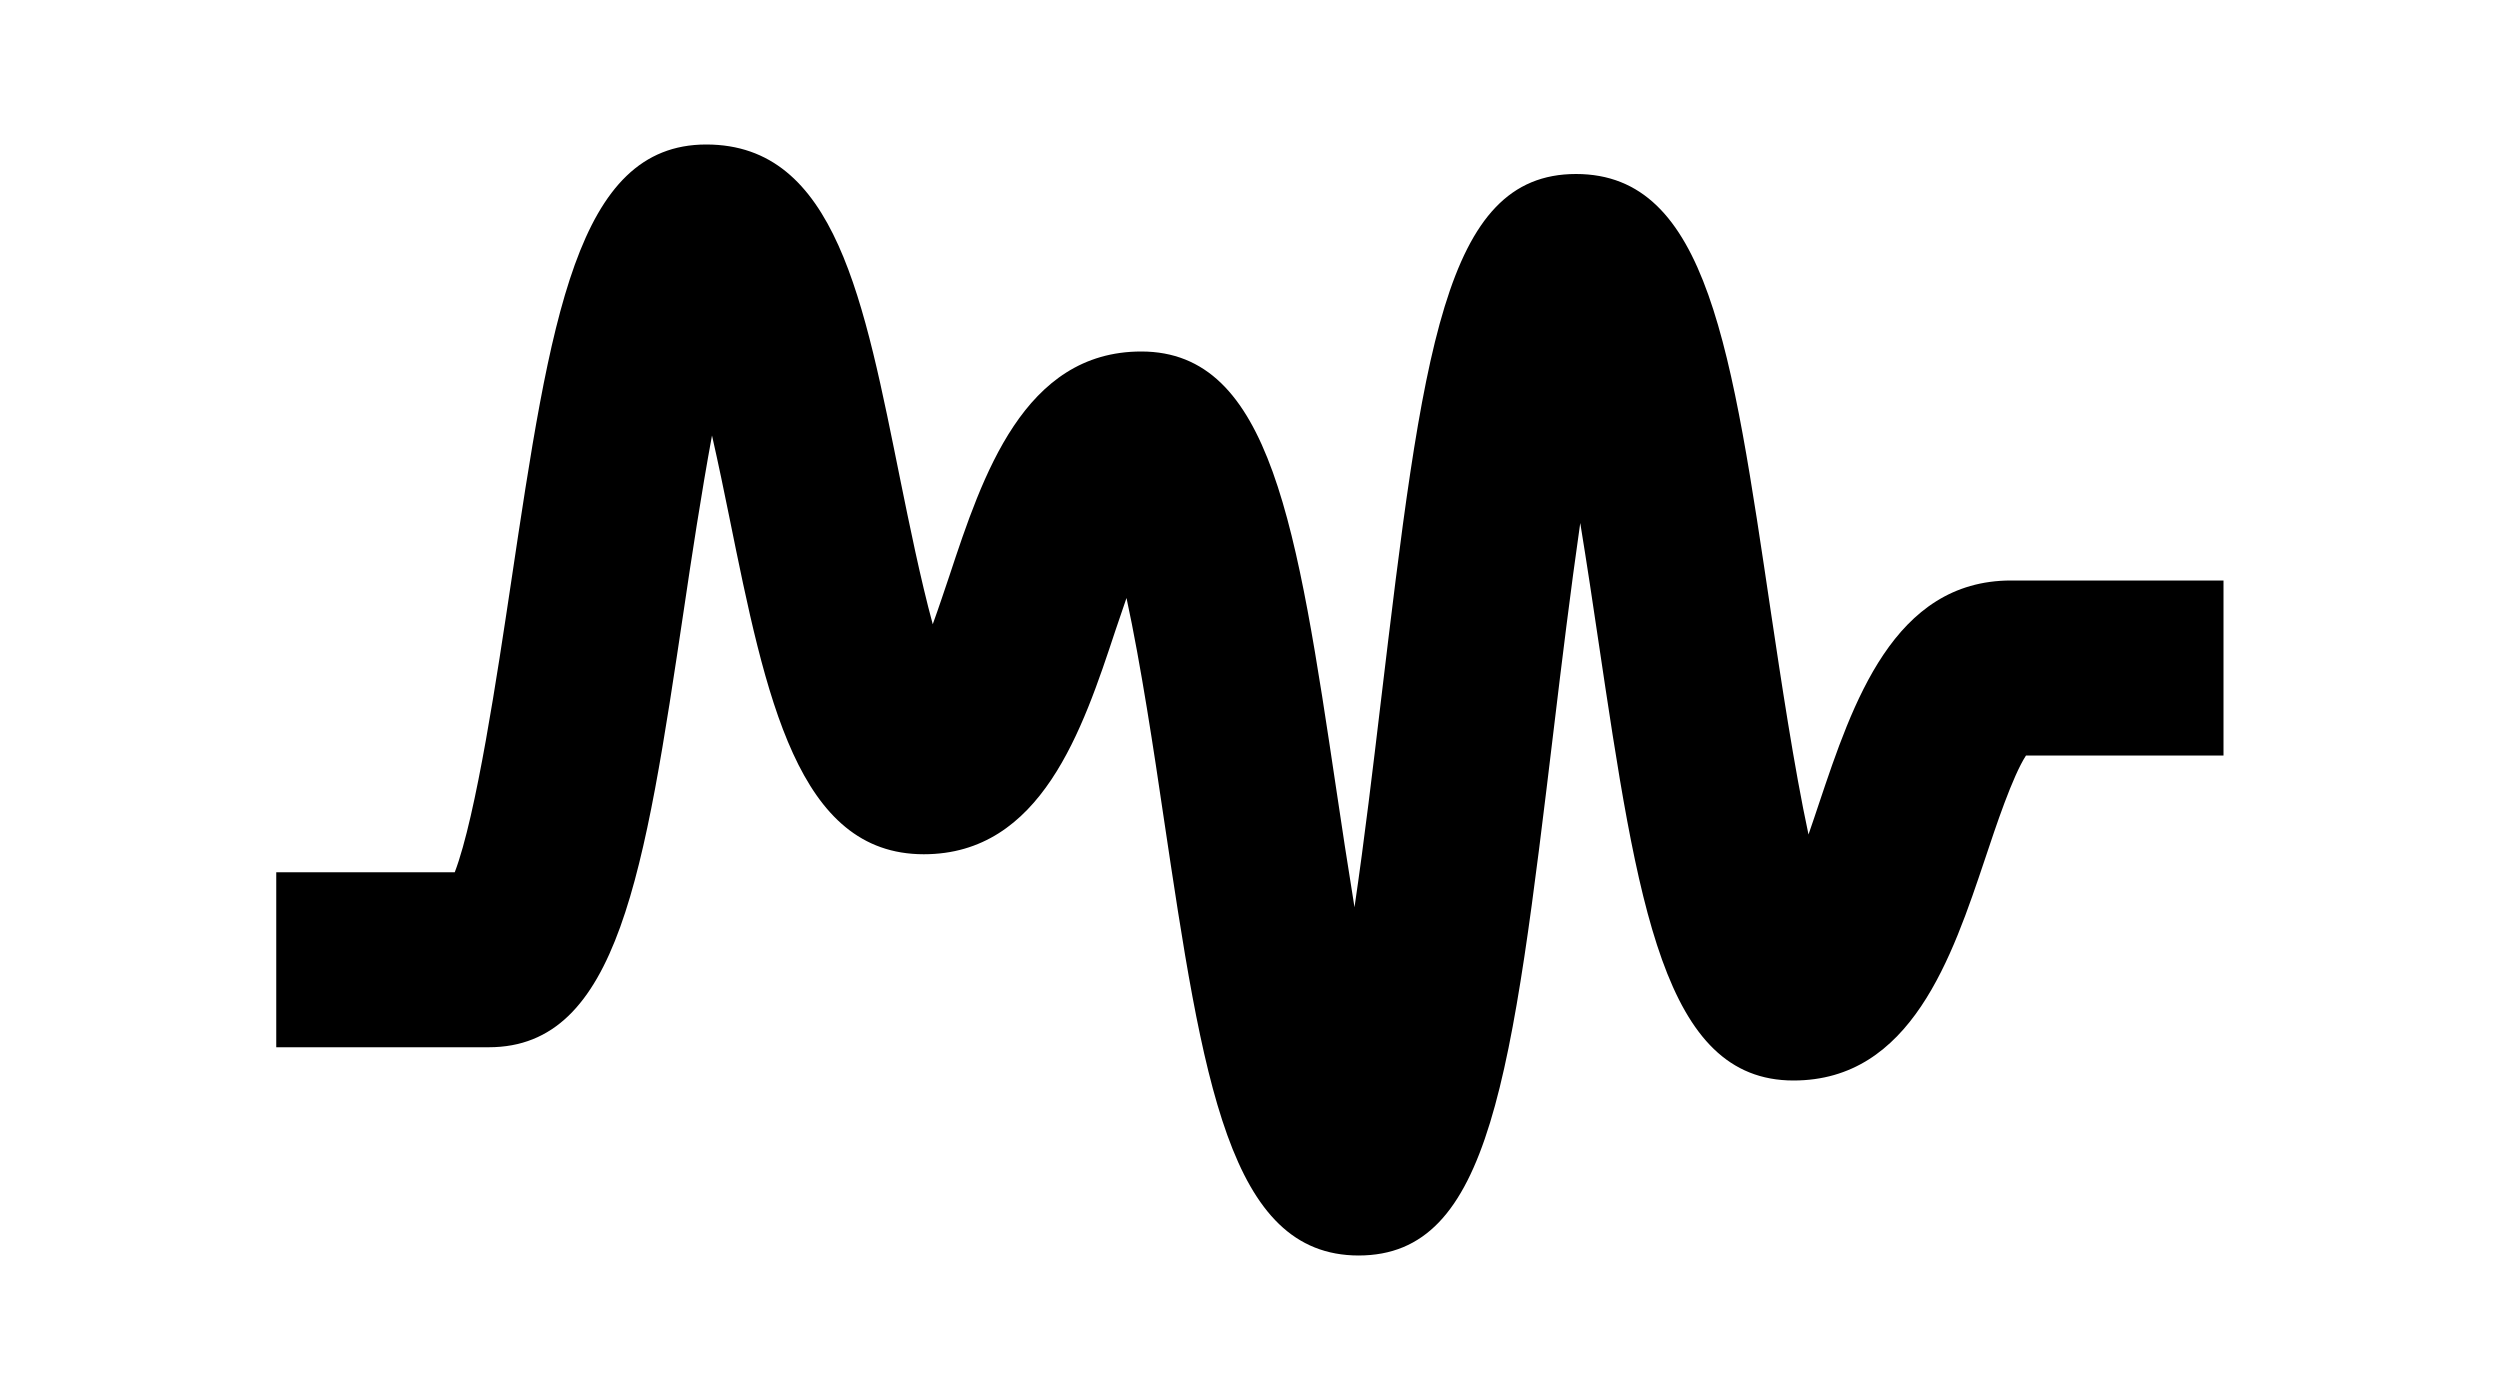 <?xml version="1.0" encoding="UTF-8"?>
<svg id="Layer_1" data-name="Layer 1" xmlns="http://www.w3.org/2000/svg" viewBox="0 0 100 56">
  <path d="m54.35,50.22c-5.19,0-6.23-6.99-7.81-17.57-.37-2.51-.9-6.05-1.48-8.73-.16.46-.31.91-.44,1.29-1.32,3.99-2.97,8.96-7.67,8.96-5.04,0-6.31-6.25-7.78-13.5-.19-.94-.43-2.1-.69-3.25-.43,2.33-.83,4.96-1.12,6.93-1.58,10.56-2.62,17.54-7.81,17.54h-8.5v-7h7.14c.86-2.25,1.71-7.98,2.25-11.57,1.58-10.56,2.62-17.54,7.81-17.54s6.31,6.25,7.78,13.5c.33,1.62.79,3.89,1.28,5.69.25-.69.48-1.39.67-1.95,1.32-3.99,2.97-8.96,7.67-8.96,5.19,0,6.23,6.99,7.81,17.57.2,1.35.45,3,.72,4.66.4-2.72.75-5.68,1.04-8.11,1.69-14.13,2.54-21.22,7.82-21.22s6.23,7.01,7.81,17.62c.38,2.53.91,6.1,1.49,8.8.16-.45.3-.89.43-1.27,1.33-3.96,2.97-8.89,7.67-8.89h8.5v7h-7.9c-.54.83-1.21,2.85-1.63,4.11-1.33,3.96-2.97,8.89-7.67,8.89-5.19,0-6.23-7.01-7.81-17.62-.2-1.36-.45-3.02-.72-4.68-.39,2.71-.75,5.66-1.04,8.08-1.7,14.13-2.54,21.22-7.83,21.22Z"/>
</svg>